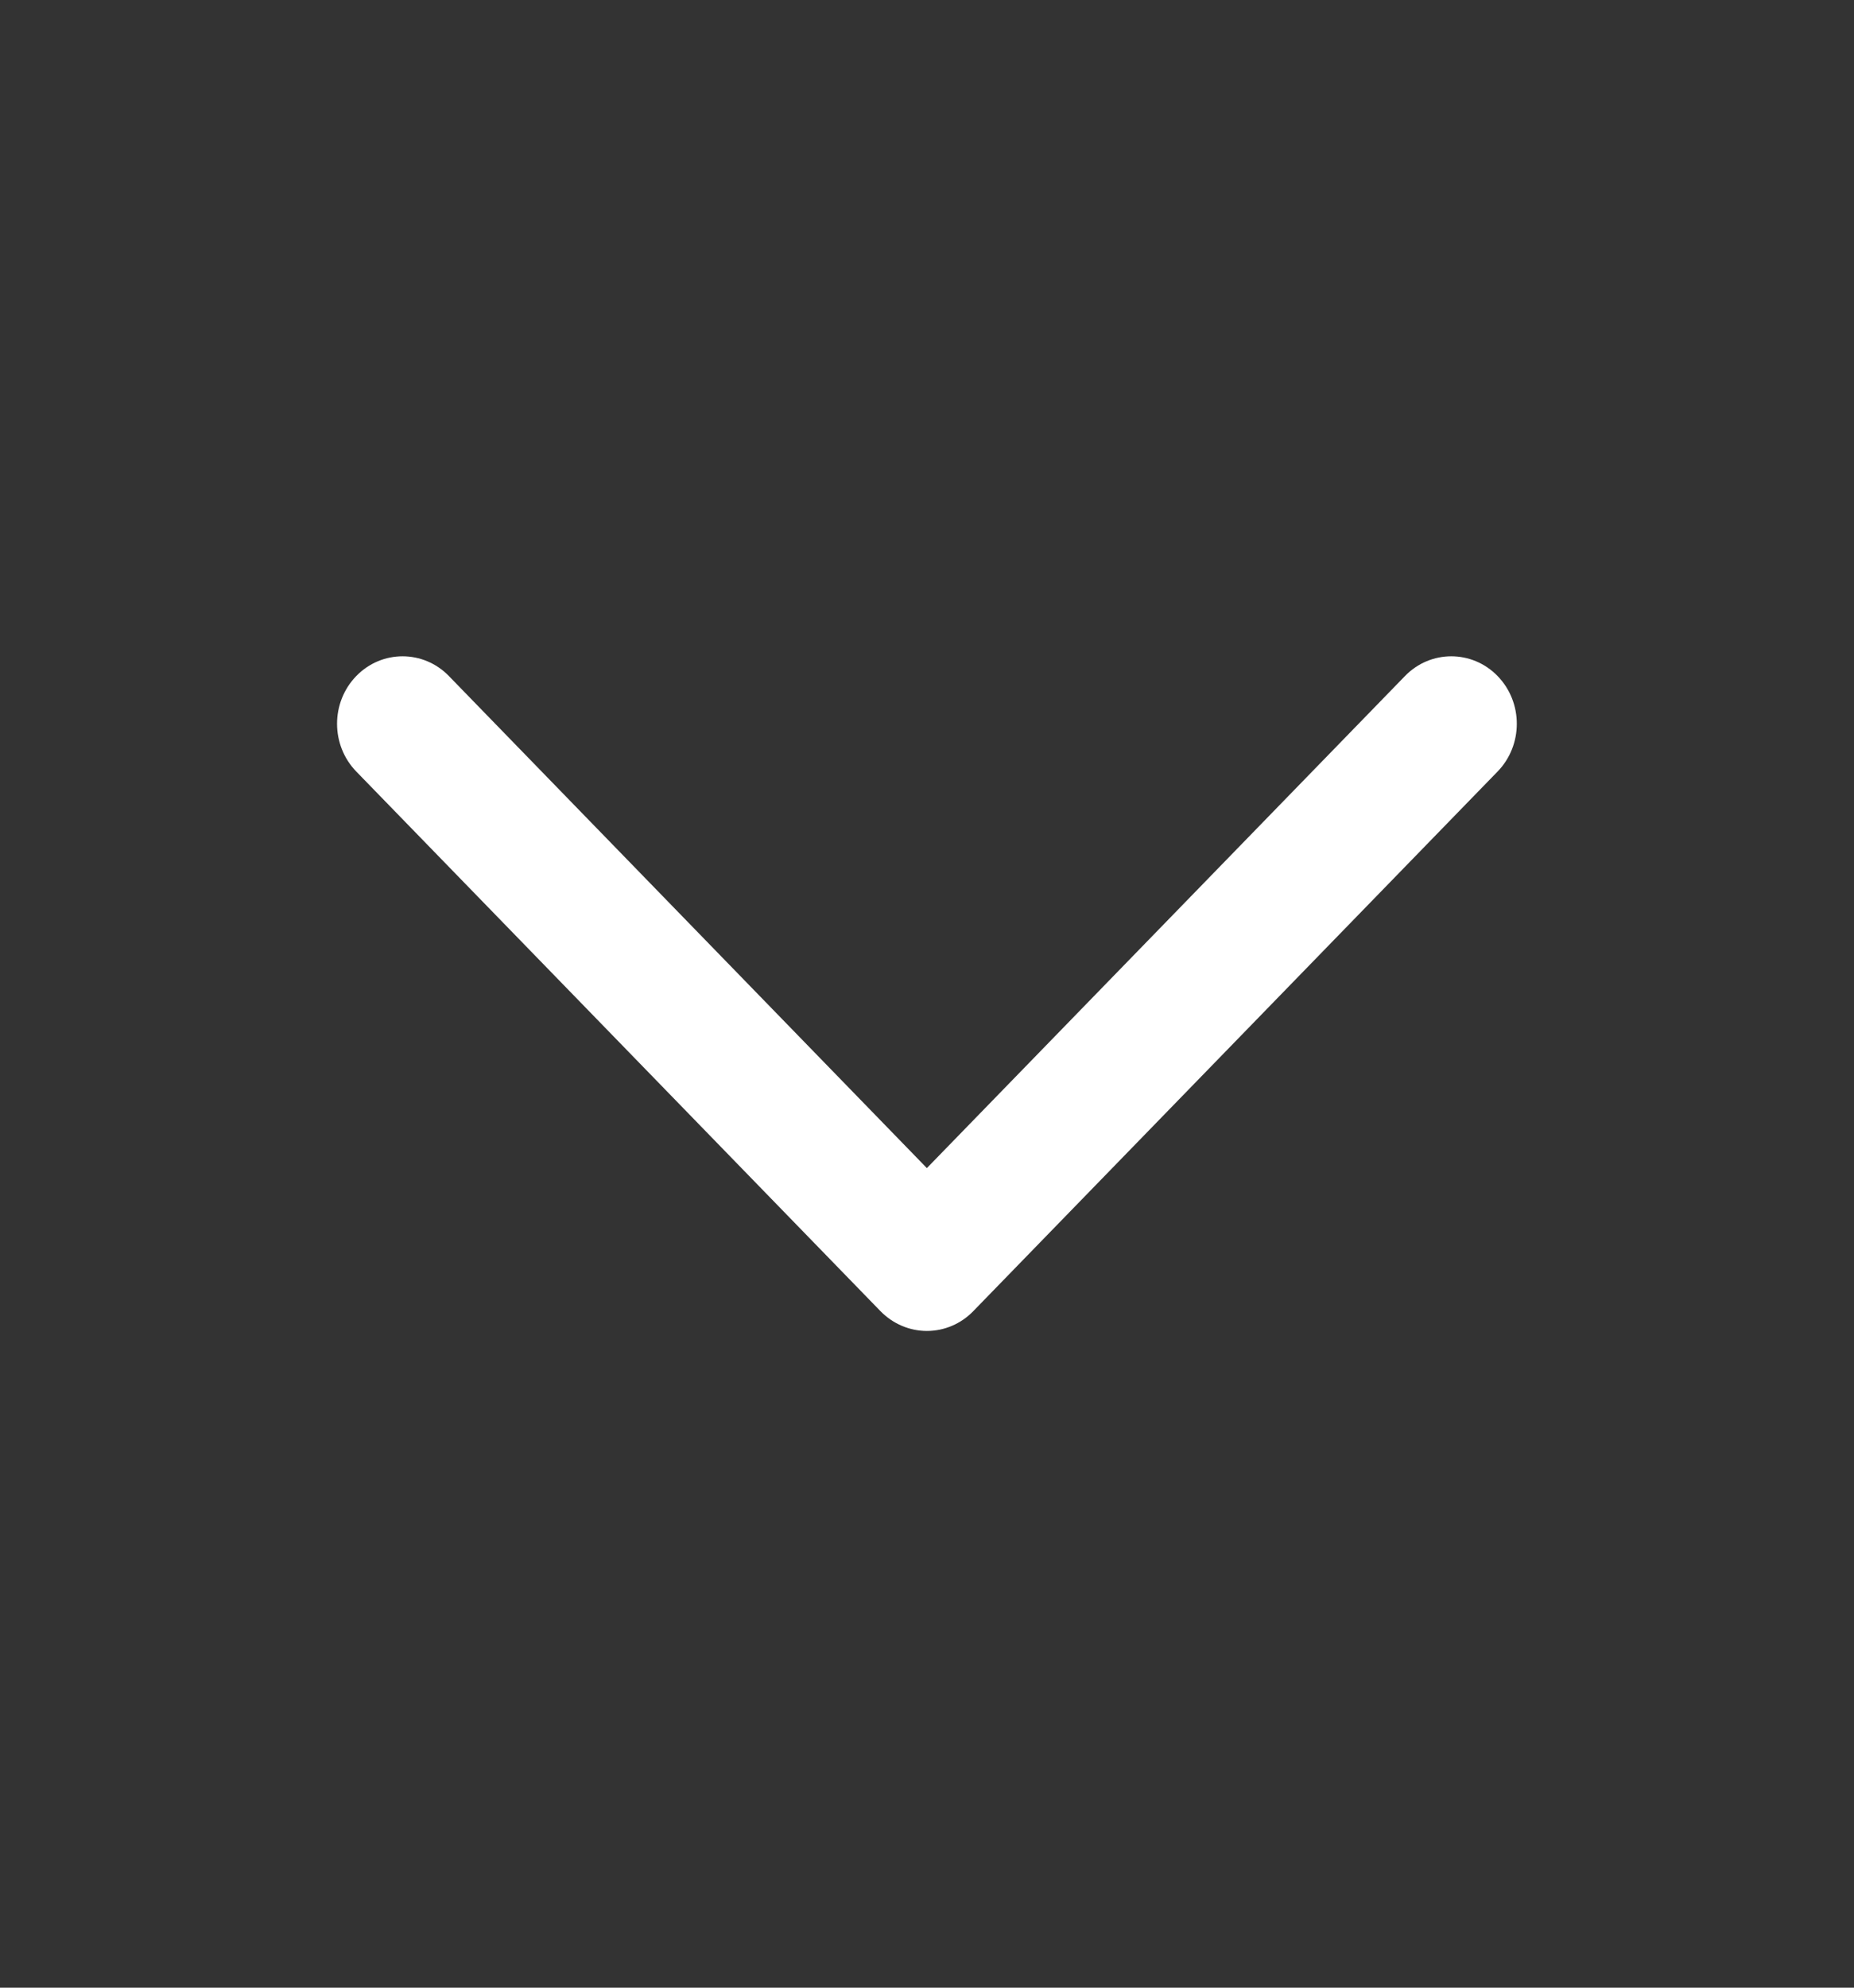 <svg width="14" height="15" viewBox="0 0 14 15" fill="none" xmlns="http://www.w3.org/2000/svg">
<rect x="0" y="0" width="14" height="15" fill="#333333" stroke="none"/>
<path fill-rule="evenodd" clip-rule="evenodd" d="M2.69 5.102C2.497 5.301 2.497 5.623 2.69 5.822L6.649 9.895C6.742 9.99 6.868 10.044 6.999 10.044C7.131 10.044 7.257 9.99 7.349 9.895L11.309 5.822C11.502 5.623 11.502 5.301 11.309 5.102C11.116 4.903 10.802 4.903 10.609 5.102L6.999 8.815L3.39 5.102C3.197 4.903 2.883 4.903 2.69 5.102Z" fill="white"/>
</svg>
